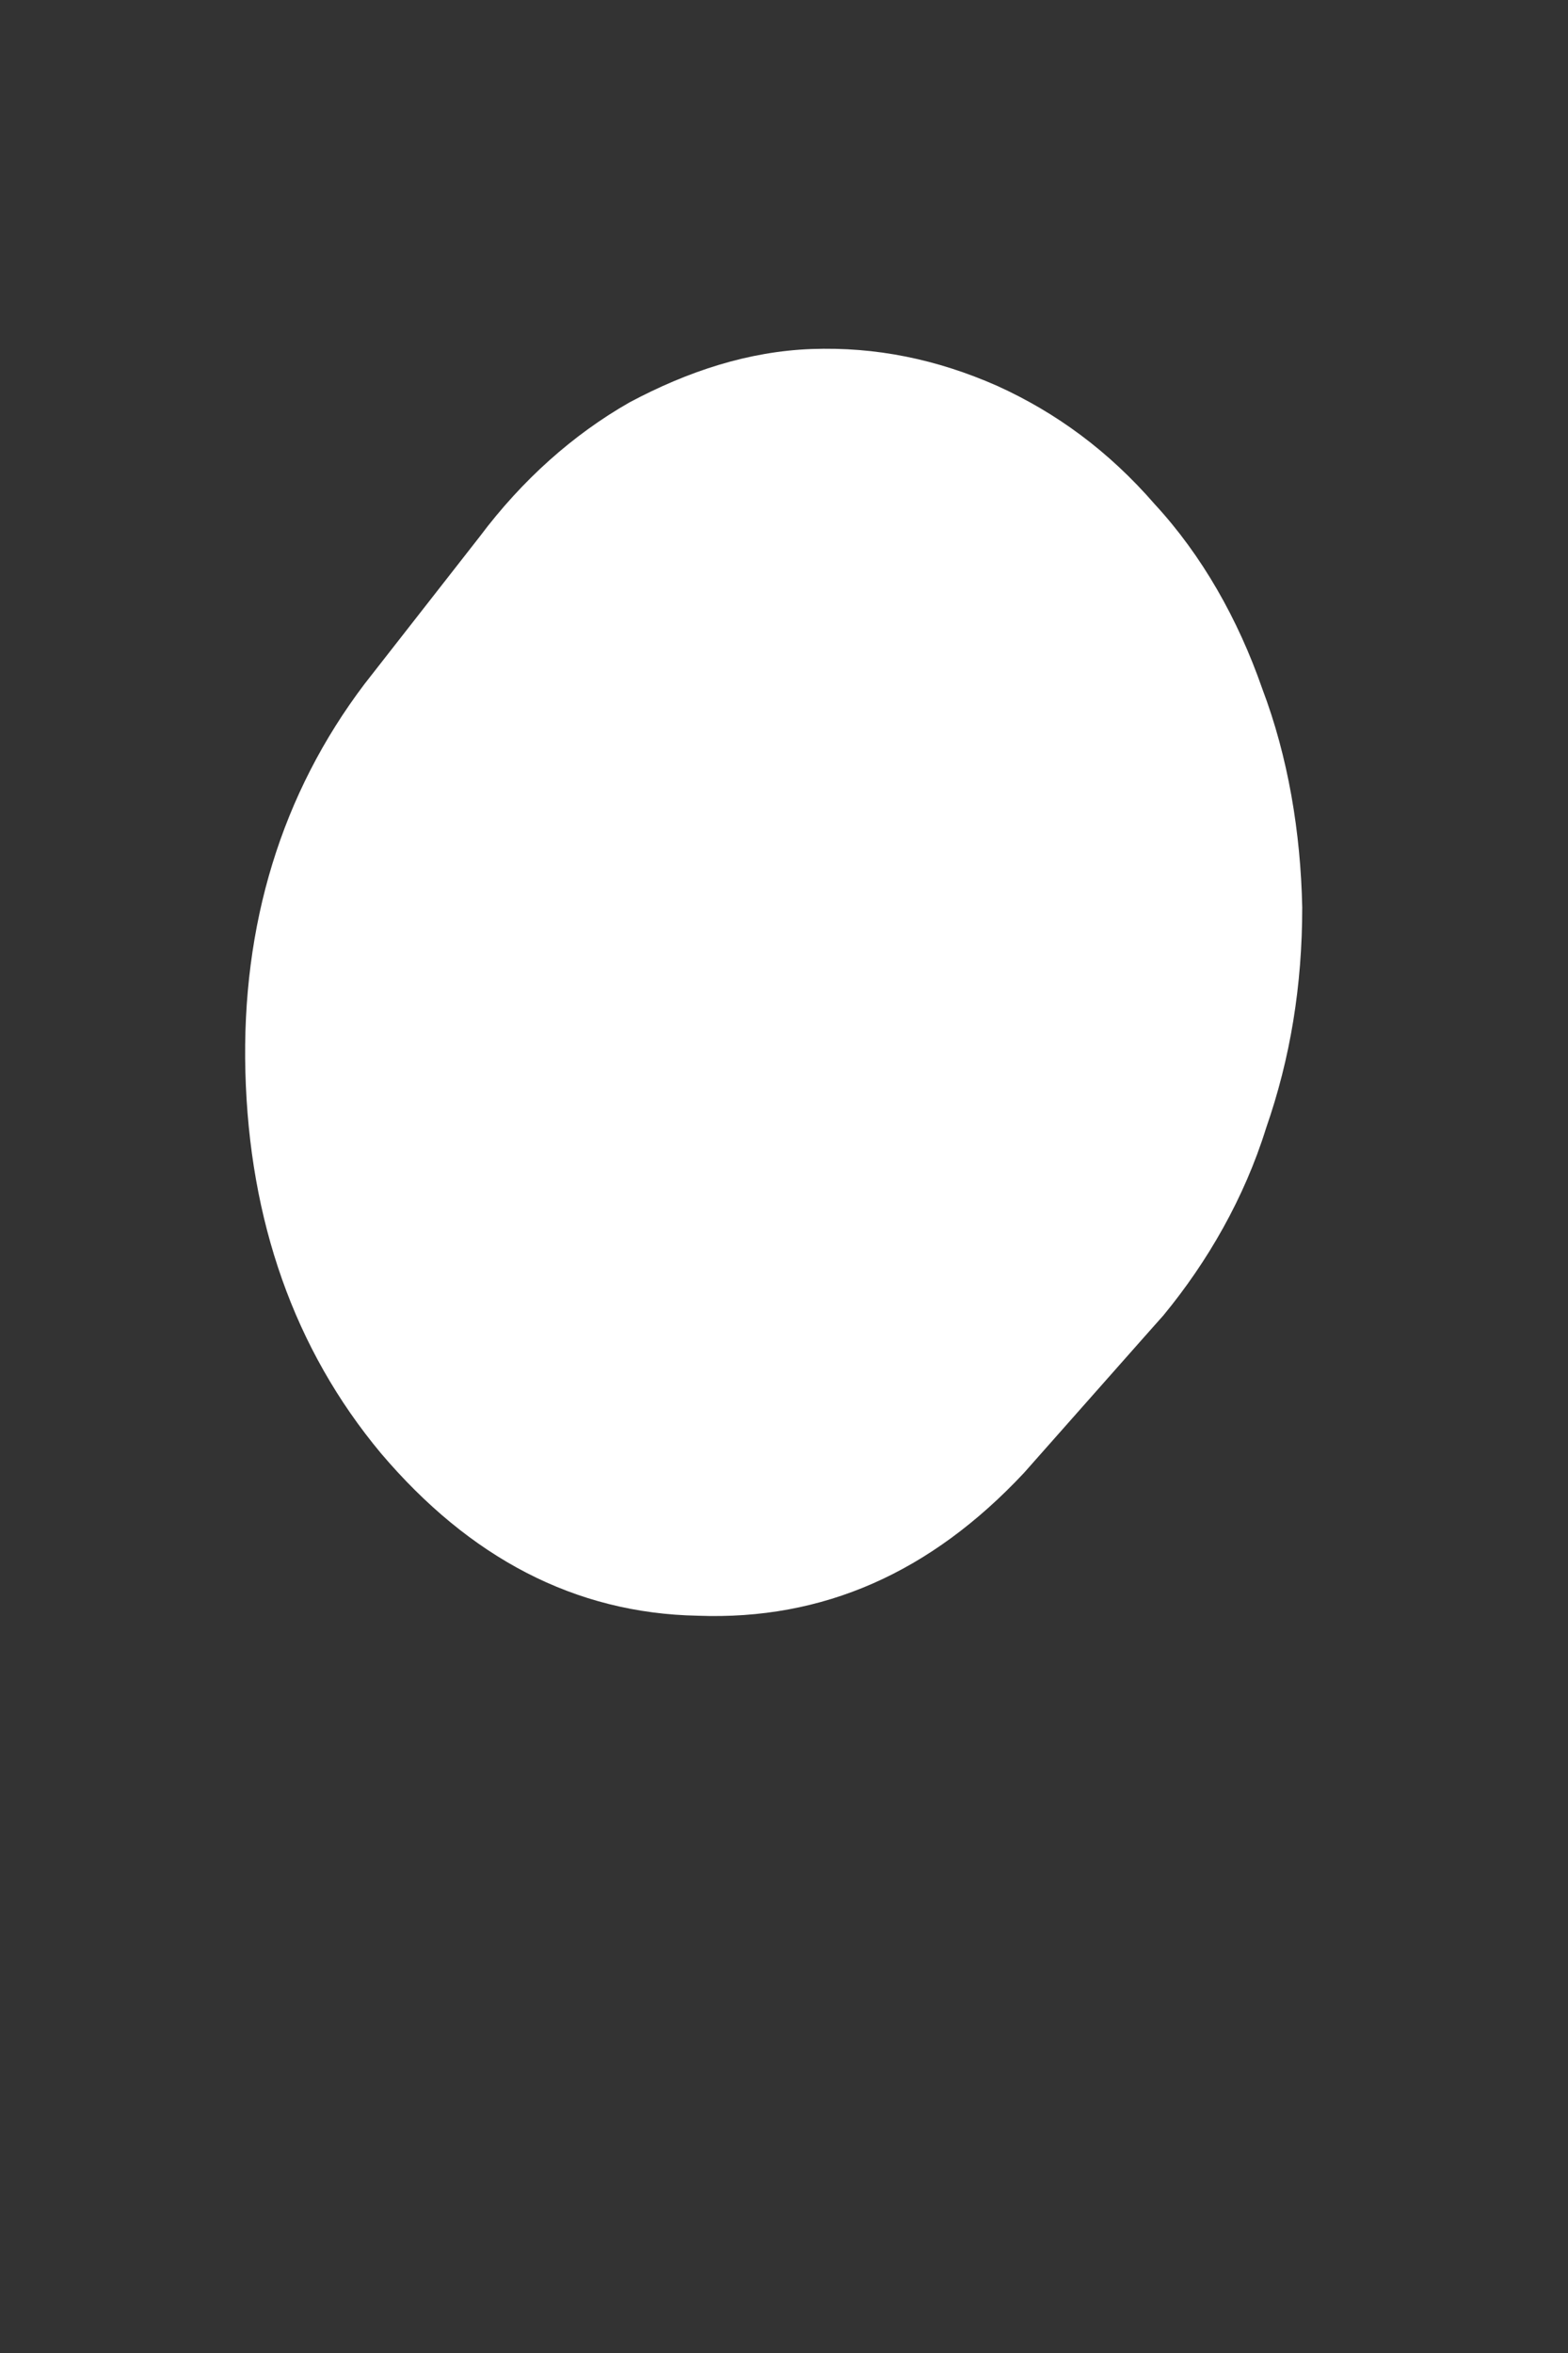 <svg width="2" height="3" viewBox="0 0 2 3" fill="none" xmlns="http://www.w3.org/2000/svg">
<rect x="0" y="0" width="2" height="3" fill="#333333" stroke="none"/>
<path d="M1.46 1.704L1.306 1.878C1.187 2.005 1.05 2.066 0.89 2.06C0.733 2.057 0.599 1.986 0.486 1.853C0.375 1.72 0.318 1.556 0.313 1.367C0.308 1.179 0.359 1.012 0.465 0.872L0.612 0.684C0.666 0.612 0.731 0.554 0.803 0.513C0.878 0.473 0.955 0.448 1.035 0.445C1.117 0.442 1.195 0.458 1.272 0.492C1.347 0.526 1.414 0.575 1.473 0.643C1.533 0.708 1.579 0.789 1.61 0.878C1.643 0.965 1.659 1.061 1.661 1.157C1.661 1.256 1.646 1.349 1.615 1.438C1.587 1.528 1.54 1.609 1.484 1.677L1.46 1.704Z" fill="white"/>
</svg>
